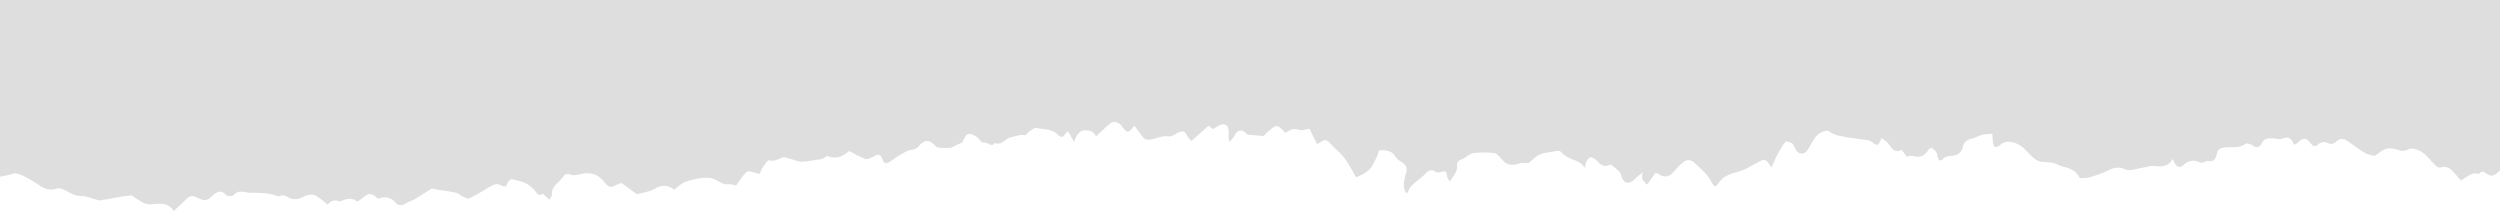 <?xml version="1.0" encoding="utf-8"?>
<!-- Generator: Adobe Illustrator 24.0.3, SVG Export Plug-In . SVG Version: 6.00 Build 0)  -->
<svg version="1.1" id="Layer_1" xmlns="http://www.w3.org/2000/svg" xmlns:xlink="http://www.w3.org/1999/xlink" x="0px" y="0px"
	 viewBox="0 0 652.4 55.4" style="enable-background:new 0 0 652.4 55.4;" xml:space="preserve">
<g>
	<path fill="#dedede" d="M0,46.1C0-17,0,63,0,0c217.5,0,434.9,0,652.4,0c0,62.5,0-18,0,44.5c-0.9,0.8-1.8,1.8-3.1,1.1c-0.9-0.5-1.5-1.4-2.4-0.2
		c-1.9-0.6-3.2,0.9-4.7,1.7c-0.5-0.6-0.9-1-1.4-1.6c-1-1.2-2.1-2.4-4-1.8c-0.3,0.1-0.8-0.1-1.1-0.4c-1.2-1.1-2.2-2.6-3.5-3.5
		c-1-0.7-2.6-1.3-3.5-0.9c-1.2,0.6-2.1,0.6-3.3,0.1c-0.9-0.3-2-0.4-2.9-0.1c-1.1,0.4-2,1.3-2.8,1.8c-0.8-0.2-1.7-0.3-2.4-0.7
		c-1.5-0.9-3-2-4.4-3c-1.1-0.8-2.1-1.1-3.2-0.1c-0.8,0.8-1.5,0.8-2.5,0.3c-0.5-0.3-1.6-0.1-2,0.3c-0.9,0.8-1.5,0.9-2.3-0.2
		c-1-1.4-2.1-1.4-3.2-0.1c-0.2,0.2-0.6,0.4-1.1,0.6c-0.5-1.7-1.4-2.3-3.1-1.6c-0.7,0.3-1.6-0.1-2.4-0.1c-1.1,0-2.2-0.1-2.9,1.3
		c-0.5,1-1.3,1.4-2.4,0.5c-0.4-0.3-1.5-0.6-1.8-0.4c-1.7,1.4-3.8,0.7-5.6,1c-0.9,0.2-1.7,0.4-1.9,1.6c-0.2,1.1-0.7,2.3-2.3,1.9
		c-0.4-0.1-0.9,0.3-1.4,0.4c-0.2,0.1-0.5,0.1-0.7,0c-1.5-0.8-3-0.5-4.1,0.5c-1.1,1-1.8,0.8-2.5-0.3c-0.2-0.3-0.2-0.6-0.5-1.1
		c-1.5,2.4-3.3,1.9-5.1,1.8c-0.8-0.1-1.6,0.3-2.4,0.4c-1.6,0.2-3.6,1.1-4.9,0.5c-2.3-1.1-3.8,0-5.6,0.8c-1.2,0.5-2.4,0.9-3.7,1.3
		c-0.7,0.2-1.4,0.1-2.5,0.2c-0.2-0.3-0.6-1-1.1-1.5c-0.5-0.5-1.2-0.8-1.8-1.1c-0.6-0.2-1.2-0.3-1.8-0.5c-0.6-0.2-1.1-0.4-1.7-0.7
		c-1.6-0.7-3.5,0-5.1-1c-1.8-1.2-2.8-3.3-5-4.2c-1.6-0.7-3.2-0.8-4.4,0.4c-0.3,0.3-0.8,0.5-1.2,0.5c-0.3,0-0.5-0.6-0.6-1
		c-0.1-0.8-0.1-1.5-0.2-2.5c-0.9,0.1-1.6,0.1-2.4,0.2c-0.9,0.2-1.8,0.8-2.7,1c-1.4,0.3-2.3,0.9-2.6,2.3c-0.4,1.7-1.6,2.2-3.2,2.3
		c-0.7,0-1.5,0.3-1.9,0.7c-0.7,0.9-1.1,0.4-1.4-0.2c-0.2-0.4-0.1-1-0.3-1.3c-0.3-0.5-0.8-1-1.3-1.3c-0.2-0.1-0.8,0.3-1,0.7
		c-1.1,1.5-2.1,1.9-4,1.4c-0.5-0.1-1,0.1-1.5,0.2c-0.4-0.6-0.9-1.2-1.4-1.8c-1.8,1-2.5-0.4-3.4-1.6c-0.4-0.6-1.1-0.9-1.8-1.5
		c-0.9,2.2-1,2.2-2.7,0.9c-0.2-0.1-0.5-0.2-0.7-0.3c-1.9-0.3-3.7-0.4-5.6-0.8c-1.6-0.3-3.4-0.4-4.8-1.6c-0.4-0.4-2.3,0.4-3,1.1
		c-1.1,1.1-1.7,2.7-2.6,4c-0.9,1.2-2.3,1-3-0.3c-0.3-0.5-0.5-1.2-0.9-1.6c-0.5-0.3-1.6-0.6-1.8-0.4c-0.8,1-1.5,2.3-2.1,3.4
		c-0.5,1-1,2.1-1.5,3.3c-0.6-0.8-0.9-1.4-1.4-1.8c-0.3-0.2-0.9-0.2-1.3,0c-1.4,0.7-2.7,1.5-4.1,2.2c-2,1-4.5,1-6.2,2.7
		c-0.6,0.6-1,1.2-1.6,1.9c-0.4-0.3-0.7-0.5-0.9-0.8c-1-2.3-2.9-3.8-4.6-5.4c-0.9-0.9-2.1-0.9-2.9-0.2c-1.1,0.8-1.9,1.9-2.9,2.9
		c-1,1-2.2,1.1-3.3,0.4c-0.4-0.3-0.9-0.4-1.1-0.5c-0.8,1.1-1.4,2.1-2.2,3.1c-0.5-0.6-1-1-1.2-1.4c-0.2-0.4,0-1,0-1.8
		c-1,0.9-1.7,1.4-2.3,2c-1.1,1.1-2.4,0.9-3-0.5c-0.2-0.6-0.3-1.3-0.7-1.7c-0.8-0.7-2.1-2-2.5-1.8c-1.6,0.8-2.5-0.1-3.3-1
		c-1.5-1.4-2.3-1.3-3,0.7c-0.1,0.3-0.1,0.5-0.1,1.1c-0.7-0.6-1-1.1-1.5-1.4c-1.7-0.9-3.6-1.2-4.9-2.8c-0.3-0.4-1.4-0.2-2.2,0
		c-1.2,0.2-2.4,0.3-3.5,0.8c-1.1,0.6-2,1.6-2.6,2.1c-1.1,0.1-1.8-0.1-2.4,0.1c-1.6,0.6-3.1,0.7-4.4-0.7c-0.7-0.7-1.4-1.8-2.1-1.9
		c-1.9-0.3-3.9-0.3-5.8,0c-1.1,0.2-1.9,1.4-3.2,1.7c-0.4,0.1-1,0.9-0.9,1.3c0.3,1.8-1,2.9-1.9,4.4c-0.3-0.6-0.7-1.1-0.7-1.5
		c0-1.3-0.7-1.3-1.6-1c-0.4,0.1-1,0.2-1.3,0c-1-0.8-1.9-0.5-2.6,0.3c-1.5,1.7-3.9,2.6-4.7,4.9c0,0.1-0.3,0.2-0.5,0.3
		c-0.9-1.6-0.6-3.2-0.1-4.8c0.6-1.9,0.2-2.6-1.5-3.6c-0.4-0.2-0.7-0.6-1-0.9c-0.4-0.5-0.8-1.2-1.3-1.4c-0.9-0.4-2-0.6-3-0.5
		c-0.2,0-0.4,1.1-0.7,1.7c-0.6,1.2-1.1,2.5-2,3.4c-0.9,0.9-2.2,1.4-3.4,2c-1-1.7-1.9-3.5-3.1-5.1c-1-1.4-2.5-2.4-3.6-3.7
		c-0.8-0.9-1.4-1.3-2.4-0.5c-0.3,0.2-0.6,0.4-1.1,0.6c-0.7-1.4-1.4-2.8-2-4c-1,0.1-2,0.6-2.7,0.3c-1.4-0.6-2.4,0-3.6,0.8
		c-0.2-0.2-0.3-0.4-0.5-0.6c-1.7-1.6-1.8-1.6-3.6-0.1c-0.6,0.5-1.2,1.1-1.6,1.5c-1.2-0.1-2.4-0.2-3.5-0.3c-0.3,0-0.7-0.1-0.8-0.2
		c-1.3-1.4-2.5-1.2-3.3,0.5c-0.3,0.6-0.8,1-1.2,1.5c-0.3-0.7-0.3-1.1-0.3-1.6c0-0.5,0.1-0.9,0-1.4c0-1.1-0.9-1.8-1.9-1.5
		c-0.8,0.3-1.5,0.8-2.2,1.2c-0.4-0.3-0.7-0.6-1.1-0.9c-1.5,1.3-2.9,2.6-4.5,4c-0.4-0.4-0.9-0.9-1.2-1.5c-0.4-0.9-0.9-1.2-1.8-0.9
		c-1,0.4-2,1.3-2.9,1.2c-1.8-0.3-3.2,0.6-4.8,0.8c-1.1,0.2-1.6-0.1-2.2-0.9c-0.6-0.9-1.3-1.7-2-2.7c-1.5,2.1-1.9,2-3.3,0.1
		c-0.1-0.1-0.1-0.3-0.3-0.4c-0.9-0.7-1.9-1-2.8-0.2c-1.2,1-2.3,2.1-3.6,3.3c-0.5-1.4-1.7-1.6-3-1.6c-1.1,0-2.2,1.2-2.7,3.1
		c-0.6-1-1-1.9-1.6-2.8c-0.3,0.2-0.5,0.3-0.6,0.5c-0.6,1.1-1.2,1.2-2.1,0.3c-1.5-1.5-3.7-1.3-5.6-1.7c-0.5-0.1-1.2,0.5-1.8,0.9
		c-0.4,0.3-0.8,1-1.1,1c-1.3-0.3-2.4,0.3-3.6,0.5c-1.6,0.3-2.5,2.3-4.3,1.5c-0.7,1.1-1.4,0.2-2.2,0c-0.3-0.1-0.7-0.1-1.3-0.2
		c-0.6-1.2-2.7-2.6-3.7-2c-0.6,0.4-0.9,1.4-1.3,2.1c-0.5,0.2-1.2,0.5-1.8,0.8c-0.5,0.2-1,0.6-1.5,0.6c-1.3,0-3.1,0.2-3.7-0.5
		c-1.9-2.2-3.2-1.3-4.6,0.3c-0.7,0.8-1.9,0.6-2.7,1c-1.6,0.7-3,1.7-4.4,2.7c-1,0.6-1.6,0.9-2.1-0.5c-0.5-1.4-1.1-1.5-2.4-0.7
		c-0.6,0.3-1.5,0.7-2,0.6c-1.5-0.5-2.9-1.4-4.3-2.1c-1.6,1.4-3.5,2.3-5.8,1.3c-0.5,0.3-0.9,0.7-1.4,0.8c-1.7,0.3-3.5,0.6-5.2,0.7
		c-0.8,0-1.7-0.4-2.5-0.6c-0.8-0.2-1.8-0.7-2.5-0.5c-1.2,0.4-2.2,1.2-3.5,0.7c-0.1,0-0.4,0.2-0.6,0.4c-0.6,0.8-1.3,1.6-1.6,2.6
		c-0.4,1.1-0.8,0.4-1.3,0.3c-0.8-0.2-2-0.6-2.4-0.2c-1.1,1-1.8,2.3-2.7,3.5c-0.4-0.1-0.9-0.2-1.4-0.3c-0.6-0.1-1.2,0.1-1.8-0.1
		c-1.4-0.5-2.6-1.6-4-1.6c-2-0.1-4,0.4-5.9,1c-1.1,0.3-2,1.3-3.1,2.1c-1.5-1.2-3.2-1.4-5.1-0.2c-1,0.6-2.3,0.8-3.4,1.1
		c-0.5,0.1-1,0.3-1.2,0.3c-1.3-0.9-2.5-1.9-3.8-2.8c-0.2-0.2-0.8,0-1.2,0.2c-1.9,1-2.2,1-3.6-0.7c-1.5-1.9-3.2-2.4-5.5-2.1
		c-1.2,0.2-2.4,0.8-3.7,0.1c-0.3-0.1-1.1,0.1-1.2,0.4c-1,1.7-3.4,2.6-3.2,5.1c0,0.3-0.3,0.6-0.6,1.2c-0.5-0.4-0.9-0.8-1.3-1.1
		c-0.2-0.2-0.5-0.5-0.6-0.4c-1,0.8-1.5-0.3-1.8-0.7c-1.2-1.4-2.5-2.3-4.3-2.7c-2.4-0.6-2.4-0.8-3.4,1.5c-0.4-0.1-0.8-0.1-1.2-0.3
		c-1.1-0.7-2-0.2-2.9,0.3c-1.8,1.1-3.6,2.2-5.5,3.1c-0.3,0.2-1.1-0.3-1.6-0.5c-0.6-0.3-1.1-0.8-1.8-1c-1.8-0.4-3.7-0.6-5.5-0.9
		c-0.3-0.1-0.8-0.3-1-0.1c-1.5,0.9-2.8,1.8-4.3,2.7c-0.7,0.4-1.6,0.6-2.3,1.1c-0.8,0.6-2.1,0.6-2.7-0.2c-1.1-1.4-2.9-1.8-4.5-1
		c-2-1.7-2.3-1.7-4.4,0c-0.3,0.3-1,0.7-1.1,0.7c-1.4-1.2-2.9-0.7-4.3-0.1c-0.1,0.1-0.3,0-0.5,0c-1.3-0.5-2.3,0.1-2.9,0.9
		c-0.6-0.5-1.1-0.9-1.6-1.3c-0.7-0.5-1.5-1.2-2.3-1.3c-0.9-0.1-1.9,0.2-2.7,0.7c-1.2,0.6-2.8,0.7-3.9-0.1c-0.4-0.3-1-0.4-1.5-0.4
		c-0.3,0-0.7,0.3-1,0.2c-2.3-0.9-4.8-0.9-7.2-0.9c-1.5,0-3.1-1-4.4,0.7c-0.2,0.3-1.6,0.2-1.9-0.1c-1.5-1.8-3-0.4-3.8,0.4
		c-1.3,1.3-2.4,1-3.7,0.3c-0.9-0.5-1.8-0.7-2.7,0.2c-1.1,1.1-2.3,2.2-3.5,3.3c-1.3-2.3-3.7-2-5.6-1.8c-1.9,0.2-3-0.8-4.3-1.6
		c-0.4-0.2-0.8-0.7-1.2-0.7c-1.2,0.1-2.4,0.3-3.6,0.5c-1.5,0.3-3,0.6-4.5,0.8c-0.3,0.1-0.7-0.2-1-0.2c-1.2-0.3-2.3-0.9-3.5-0.9
		c-1.4,0-2.4-0.3-3.6-1c-0.9-0.5-2.3-1.3-3.1-1c-2,0.7-3.4,0-4.9-1c-1.3-0.9-2.7-1.7-4.1-2.4c-0.8-0.4-1.7-0.5-2.1-0.6
		C2.4,45.7,1.2,45.9,0,46.1z"/>
</g>
</svg>
